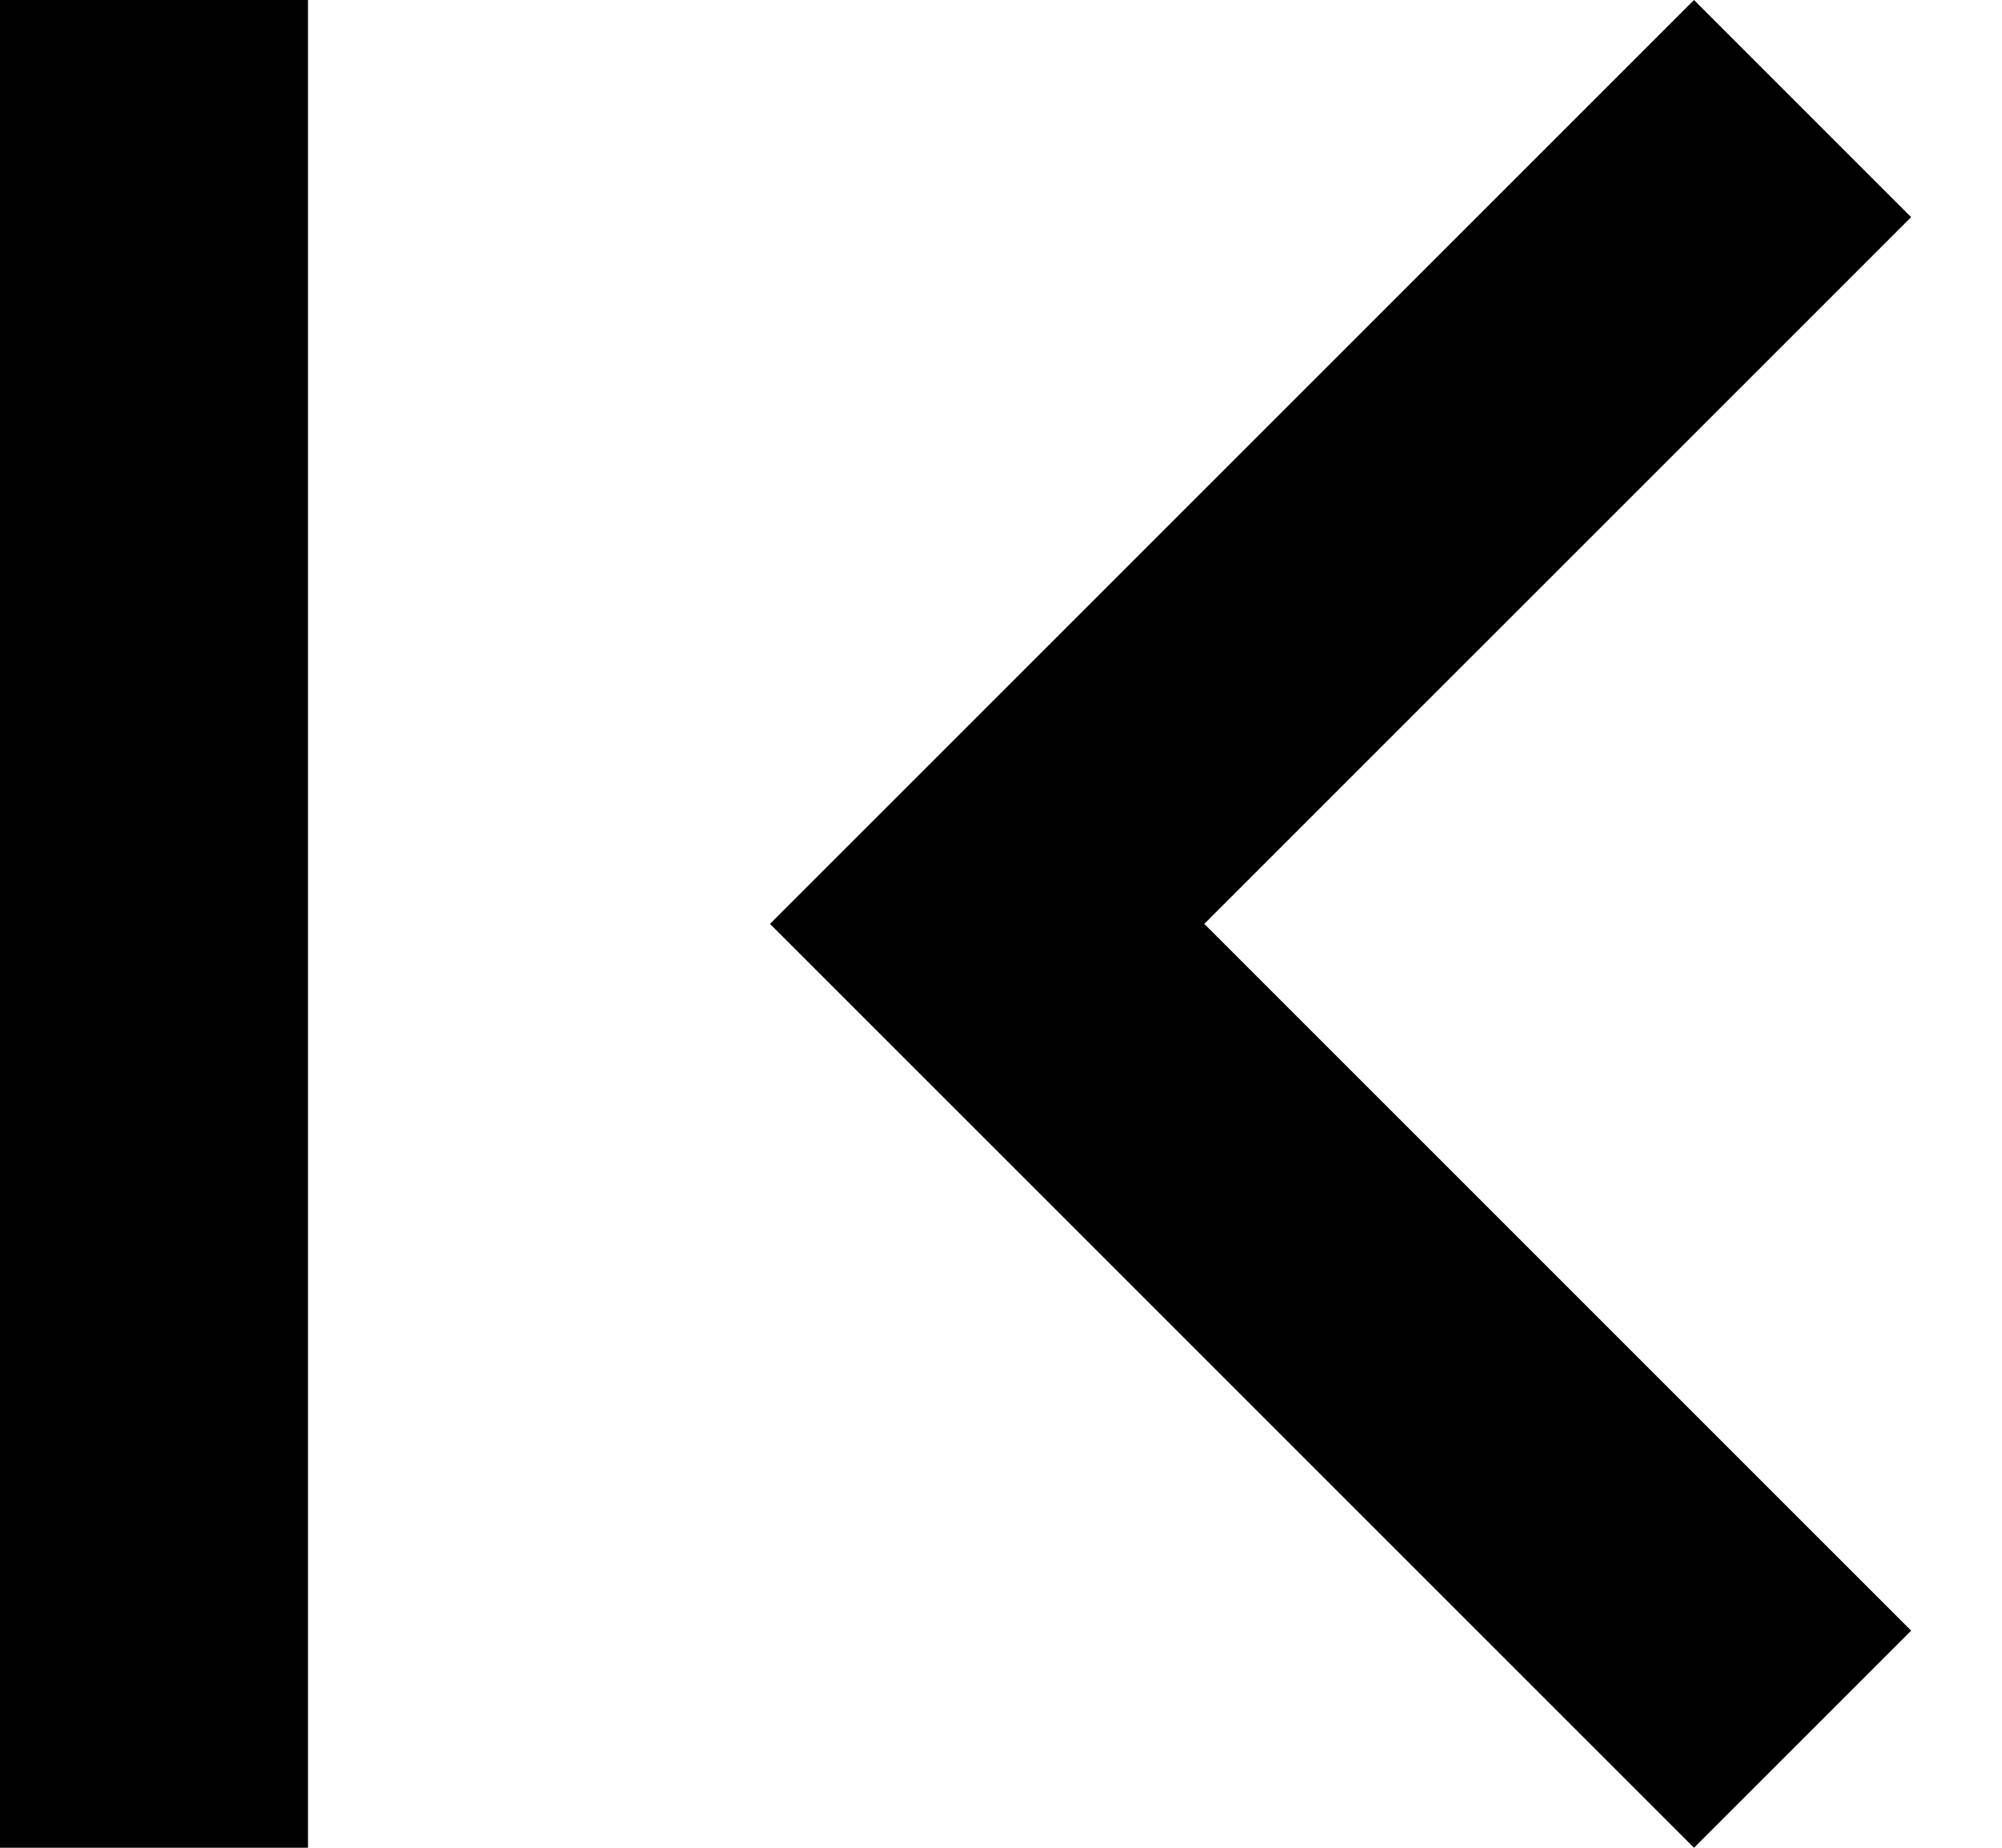 <svg width="13" height="12" viewBox="0 0 13 12" fill="none" xmlns="http://www.w3.org/2000/svg">
  <path d="M12.41 10.59L7.82 6L12.41 1.41L11 0L5 6L11 12L12.41 10.59ZM0 0H2V12H0V0Z" fill="black"/>
</svg>
